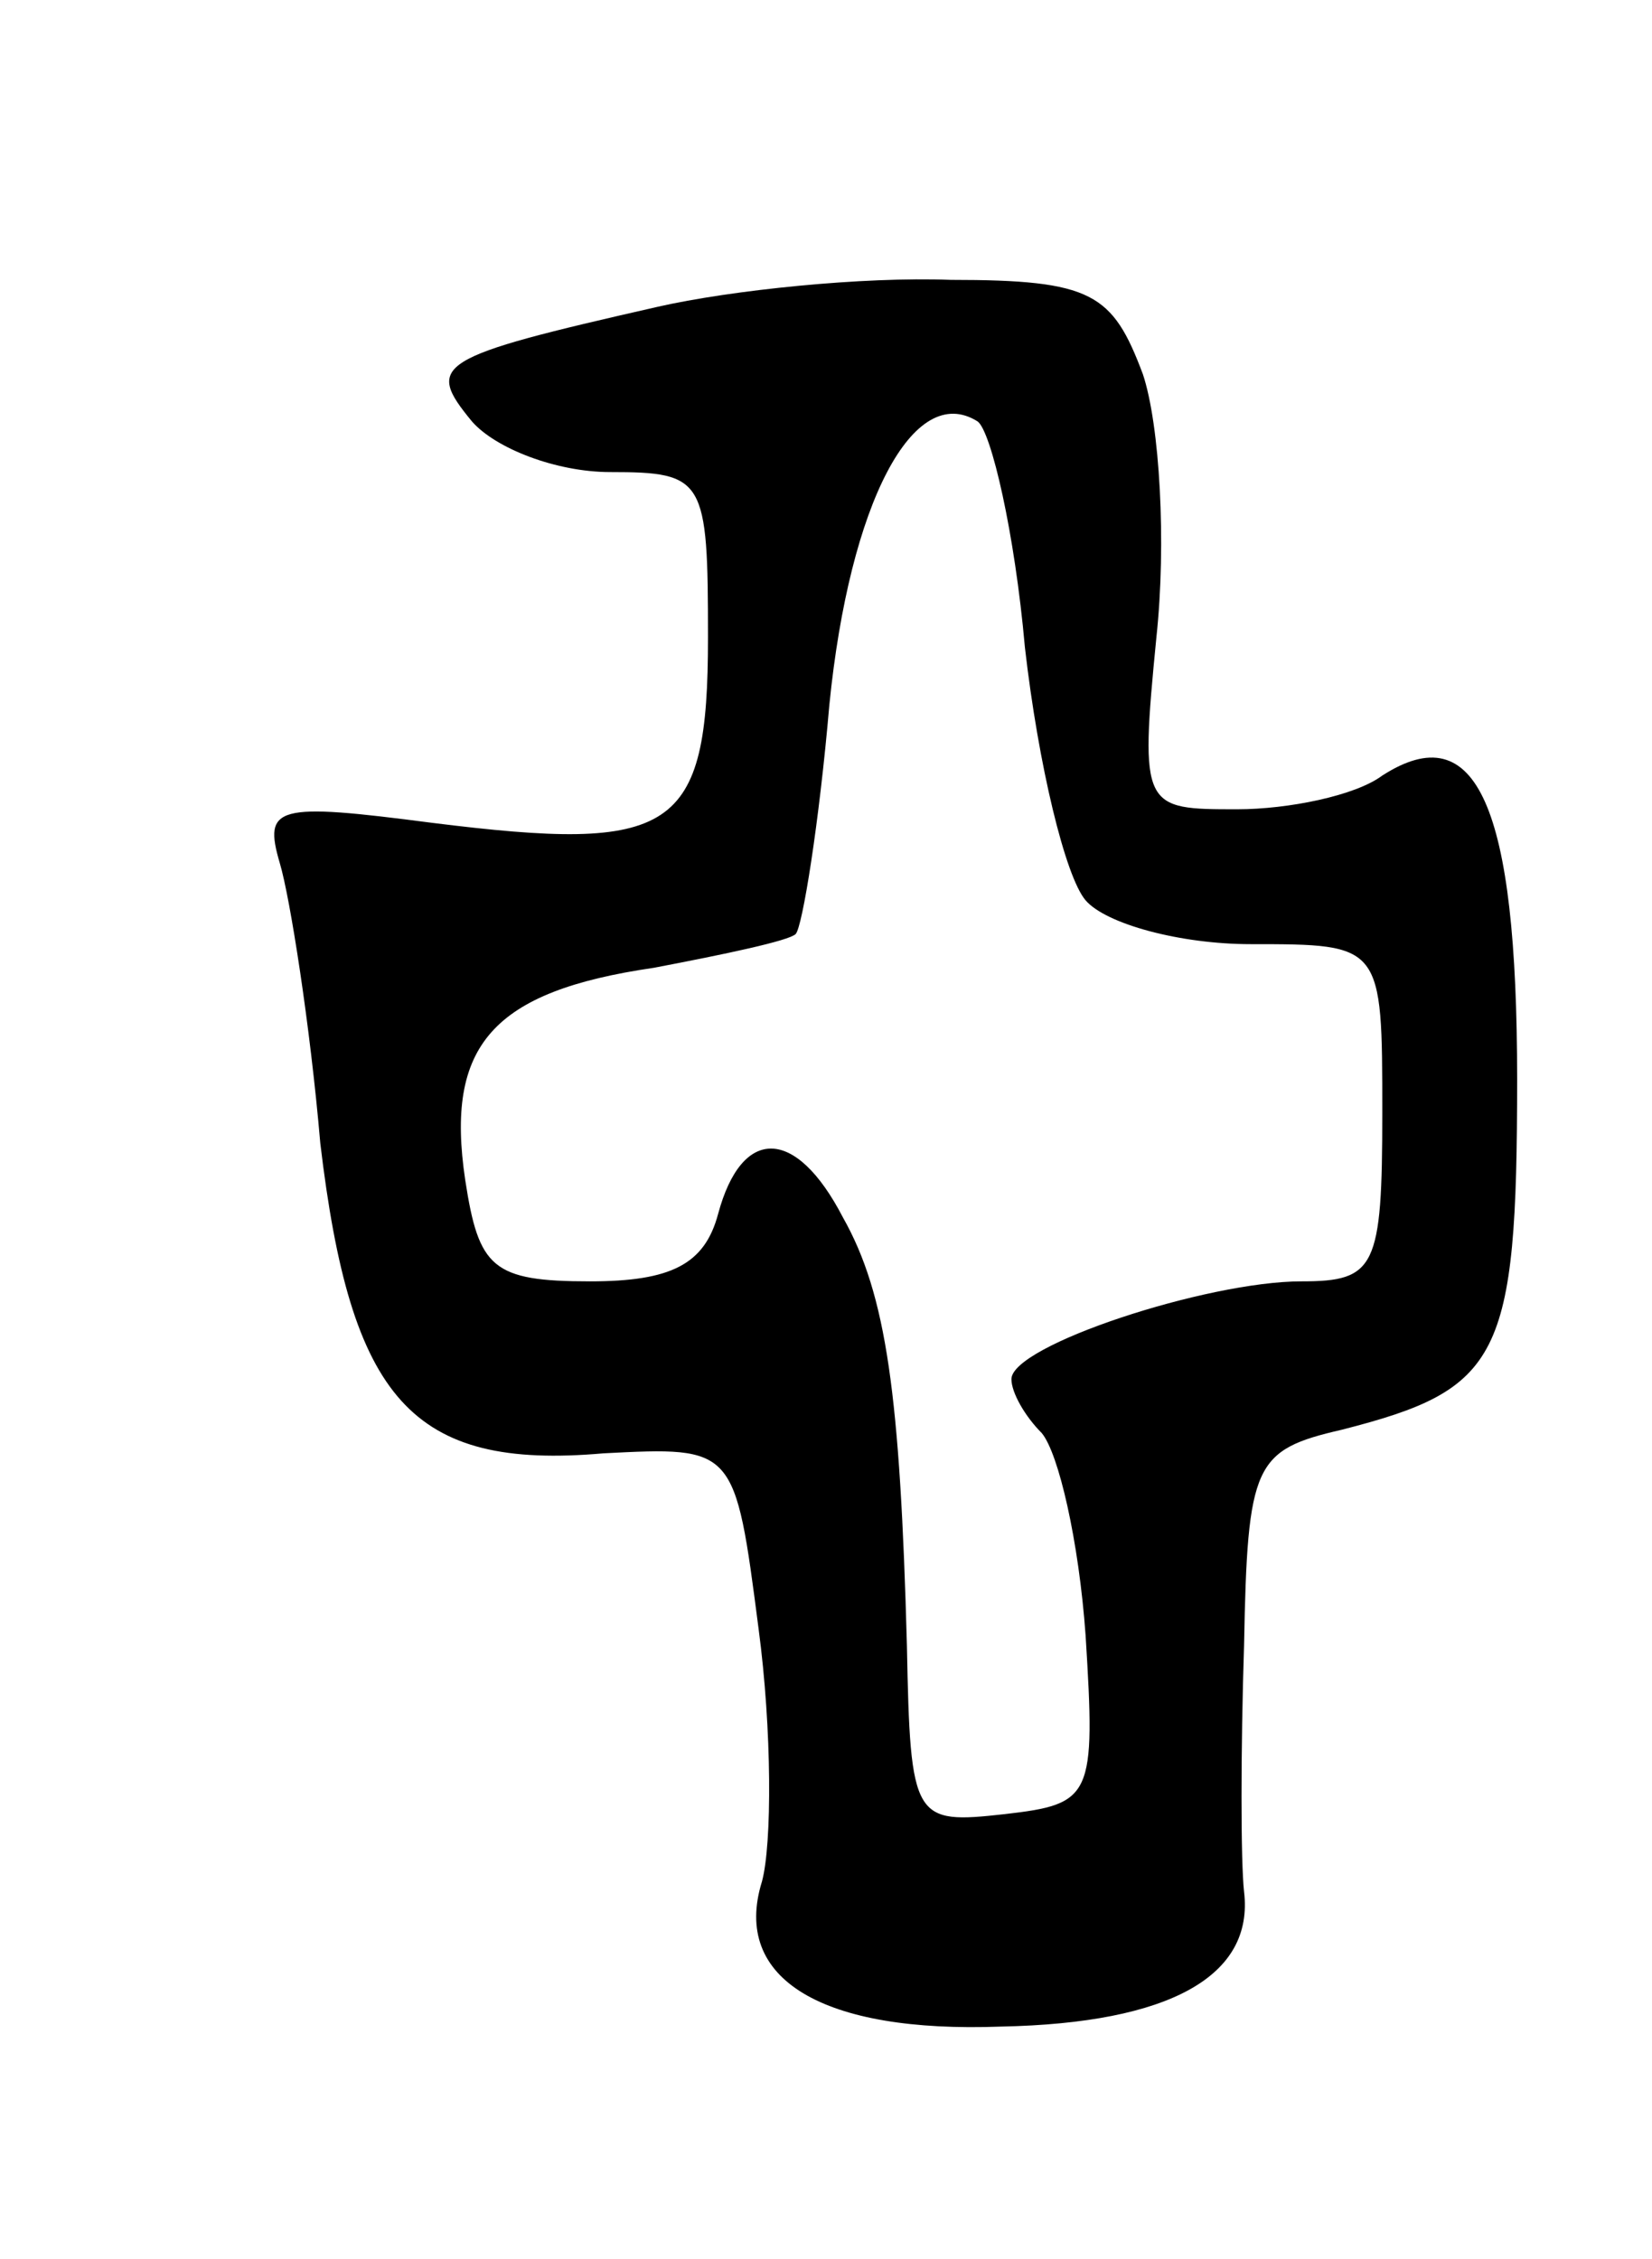 <svg version="1.0" xmlns="http://www.w3.org/2000/svg"
 width="49pt" height="67pt" viewBox="0 0 49 67"
 preserveAspectRatio="xMidYMid meet">
<g transform="translate(0,67) scale(0.1,-0.1)"
fill="#000000" stroke="none">
<path d="M195 579 c-66 -15 -69 -17 -55 -34 7 -8 25 -15 41 -15 28 0 29 -2 29
-49 0 -58 -10 -64 -82 -55 -46 6 -50 5 -45 -12 3 -10 9 -48 12 -83 9 -76 27
-97 84 -92 39 2 39 2 46 -52 4 -30 4 -64 1 -75 -9 -29 18 -45 71 -43 50 1 75
15 72 40 -1 9 -1 42 0 73 1 54 3 58 29 64 47 12 52 21 52 104 0 81 -12 108
-40 90 -8 -6 -28 -10 -43 -10 -28 0 -29 0 -24 51 3 28 1 63 -4 78 -9 24 -15
28 -57 28 -26 1 -65 -3 -87 -8z m109 -101 c4 -35 12 -68 18 -75 6 -7 28 -13
49 -13 39 0 39 0 39 -50 0 -46 -2 -50 -24 -50 -28 0 -86 -19 -86 -29 0 -4 4
-11 9 -16 5 -6 11 -32 13 -60 3 -48 2 -50 -24 -53 -27 -3 -28 -2 -29 50 -2 74
-6 104 -19 127 -14 27 -30 27 -37 1 -4 -15 -14 -20 -38 -20 -29 0 -33 4 -37
30 -6 40 8 56 56 63 21 4 40 8 42 10 2 2 7 33 10 68 6 60 25 96 44 84 4 -3 11
-33 14 -67z"/>
</g>
</svg>
